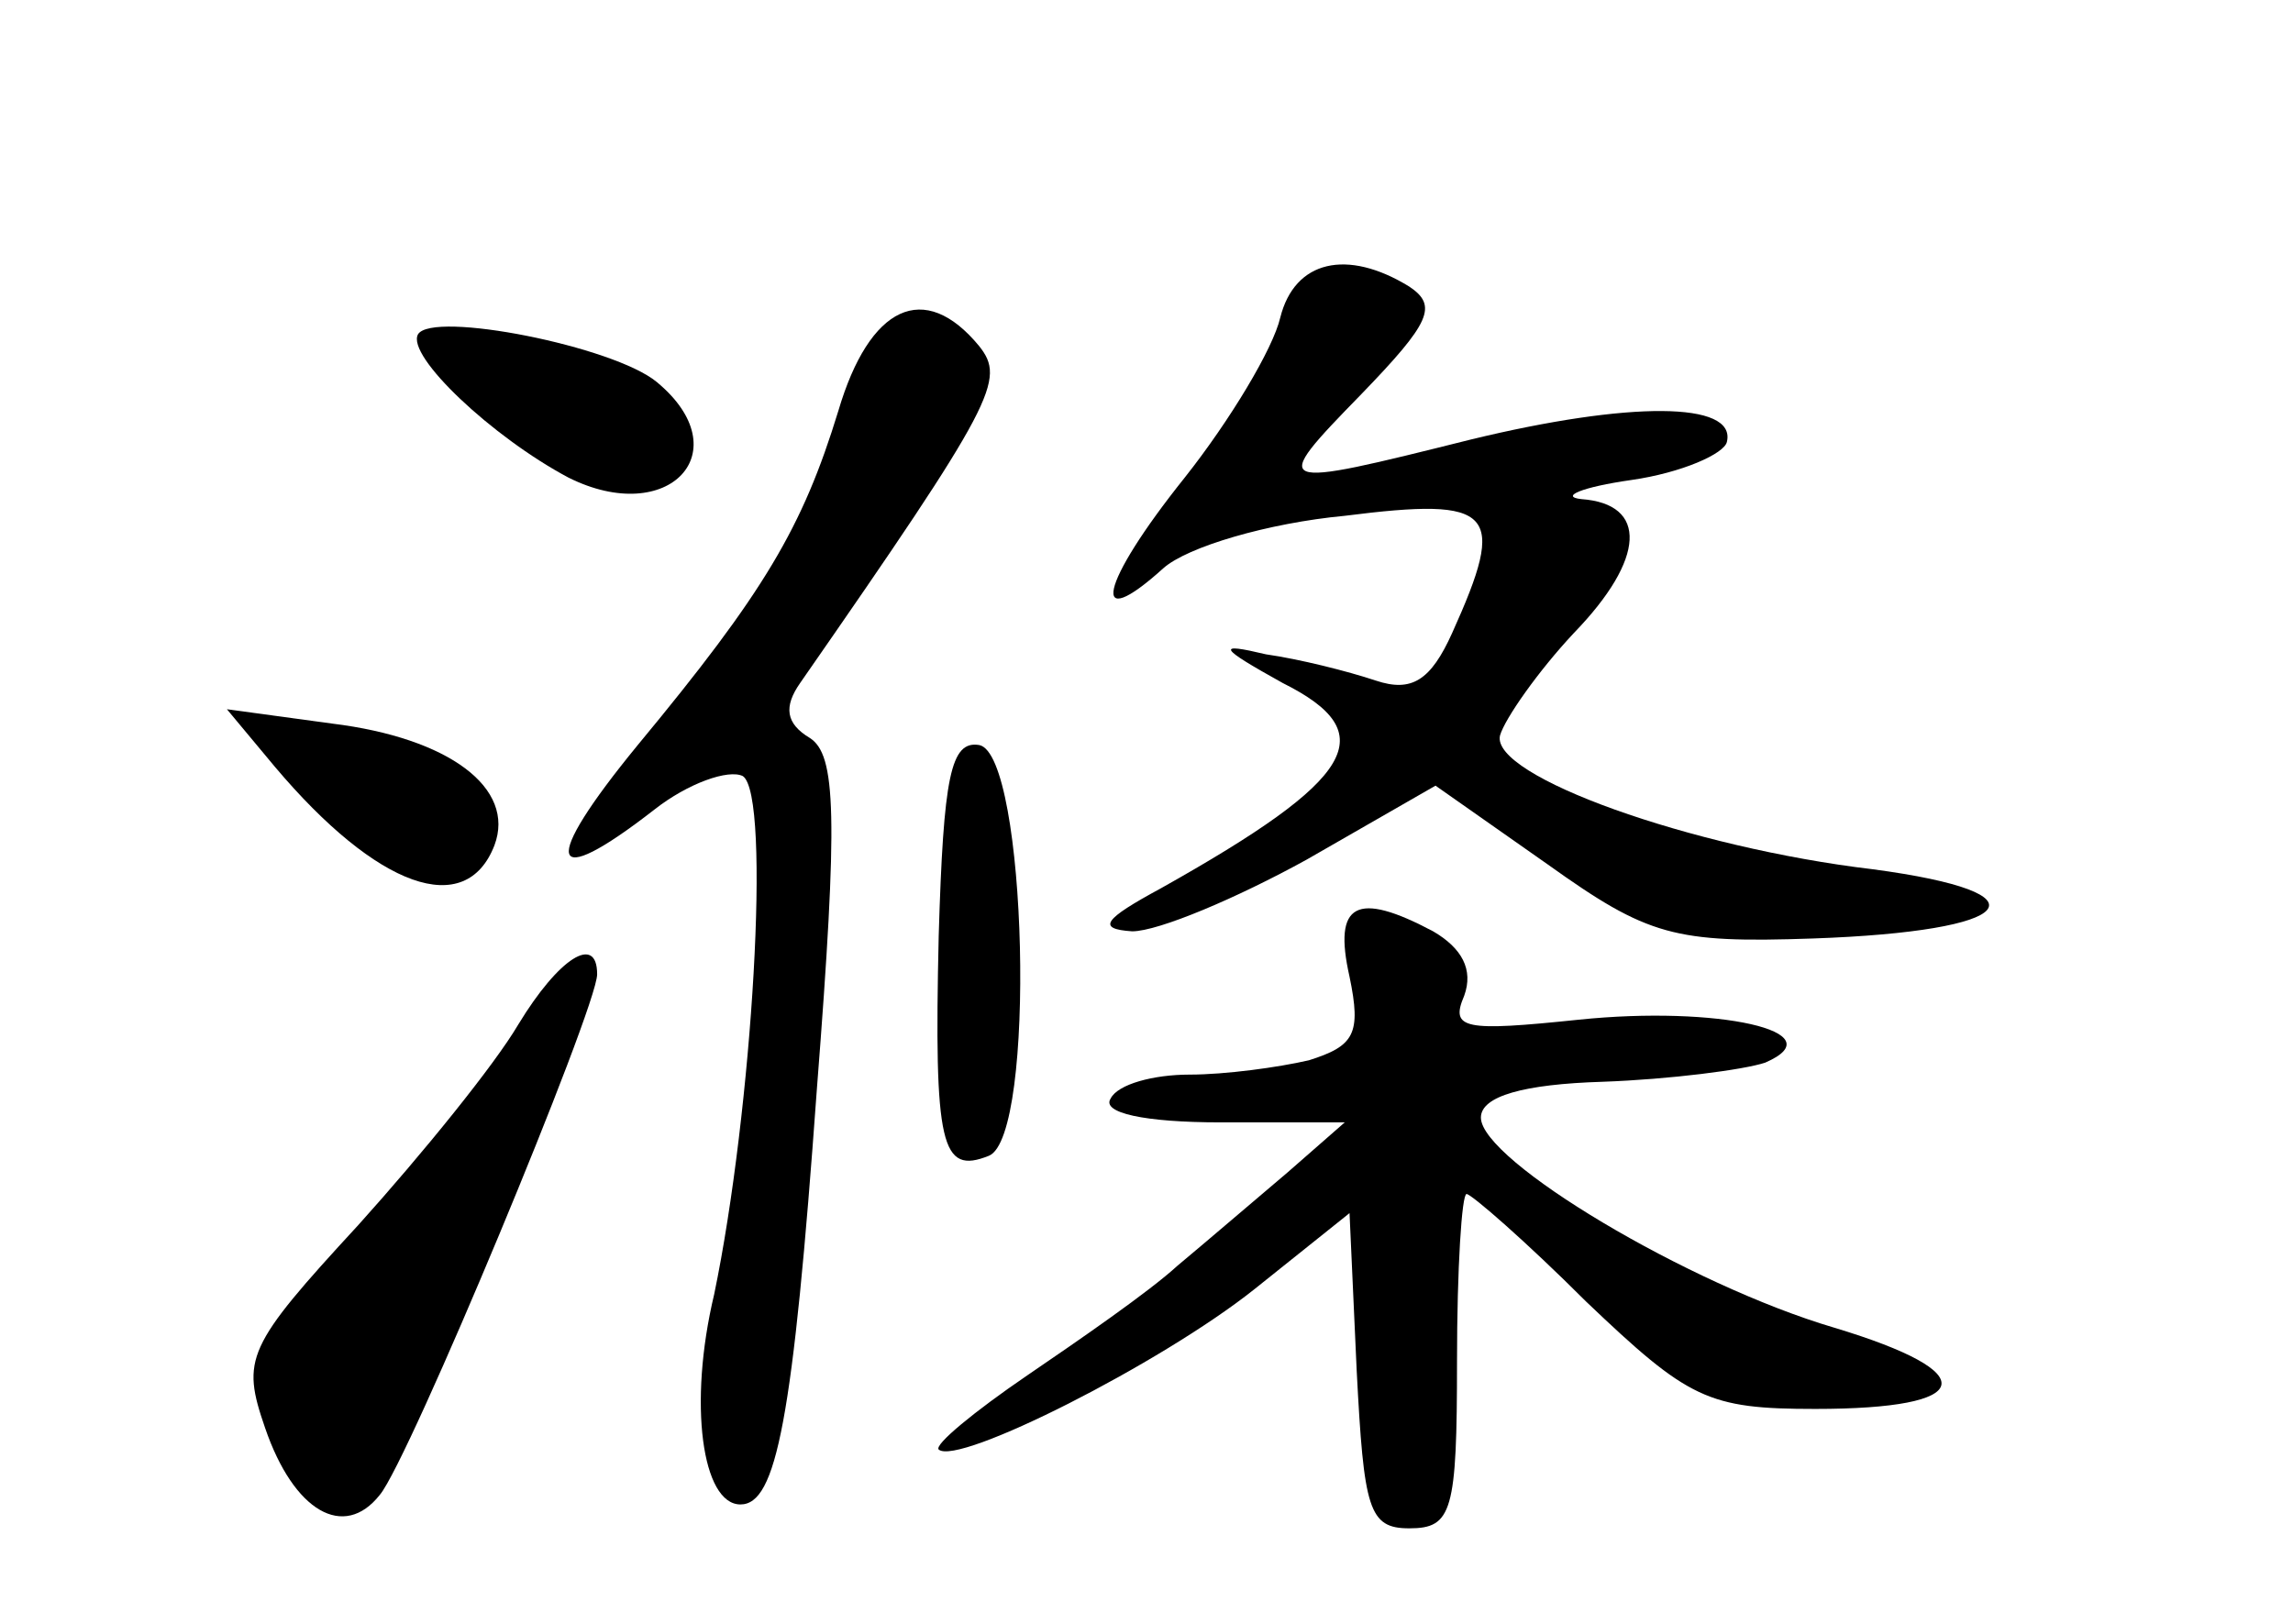 <?xml version="1.0" standalone="no"?>
<!DOCTYPE svg PUBLIC "-//W3C//DTD SVG 20010904//EN"
 "http://www.w3.org/TR/2001/REC-SVG-20010904/DTD/svg10.dtd">
<svg version="1.0" xmlns="http://www.w3.org/2000/svg"
 width="96pt" height="68pt" viewBox="0 0 96 68"
 preserveAspectRatio="xMidYMid meet">
<g transform="translate(0,68) scale(0.1,-0.1)"
fill="#000000" stroke="none">
<path d="M536 547 c-3 -13 -21 -43 -40 -67 -36 -45 -40 -66 -9 -38 10 9 44 19
76 22 63 8 68 2 45 -49 -9 -20 -17 -25 -32 -20 -12 4 -32 9 -46 11 -21 5 -20
3 7 -12 42 -21 31 -40 -51 -86 -24 -13 -27 -17 -12 -18 11 0 44 14 73 30 l54
31 47 -33 c42 -30 53 -33 111 -31 86 3 100 19 25 29 -76 9 -160 39 -156 56 2
7 16 27 31 43 30 31 31 54 3 56 -9 1 0 5 21 8 21 3 39 11 40 16 4 17 -41 17
-107 1 -84 -21 -85 -21 -46 19 29 30 32 37 20 45 -26 16 -48 11 -54 -13z"/>
<path d="M175 540 c-5 -9 31 -43 63 -60 42 -21 72 11 37 40 -18 15 -94 30
-100 20z"/>
<path d="M351 508 c-15 -49 -31 -76 -84 -140 -41 -50 -38 -62 7 -27 14 11 31
17 37 14 12 -8 4 -140 -12 -217 -11 -46 -5 -88 11 -88 15 0 22 35 32 174 9
115 8 140 -3 147 -10 6 -11 13 -4 23 82 118 86 127 75 141 -23 28 -46 17 -59
-27z"/>
<path d="M115 359 c43 -51 80 -64 92 -33 9 24 -19 45 -68 51 l-44 6 20 -24z"/>
<path d="M393 288 c-2 -88 1 -100 21 -92 20 8 16 168 -4 172 -12 2 -15 -13
-17 -80z"/>
<path d="M565 271 c5 -24 2 -29 -17 -35 -13 -3 -35 -6 -50 -6 -15 0 -30 -4
-33 -10 -4 -6 14 -10 46 -10 l52 0 -24 -21 c-13 -11 -34 -29 -46 -39 -12 -11
-41 -31 -63 -46 -22 -15 -39 -29 -37 -31 8 -7 93 36 132 67 l40 32 3 -66 c3
-58 5 -66 22 -66 18 0 20 7 20 70 0 39 2 70 4 70 2 0 25 -20 50 -45 43 -41 51
-45 96 -45 67 0 71 15 8 34 -61 18 -148 70 -148 88 0 9 18 14 51 15 28 1 59 5
68 8 30 13 -20 24 -78 18 -48 -5 -54 -4 -48 10 4 11 -1 20 -13 27 -32 17 -42
12 -35 -19z"/>
<path d="M217 251 c-10 -17 -40 -54 -67 -84 -47 -51 -49 -56 -39 -85 12 -35
33 -47 48 -28 12 14 91 204 91 218 0 17 -16 7 -33 -21z"/>
</g>
</svg>
